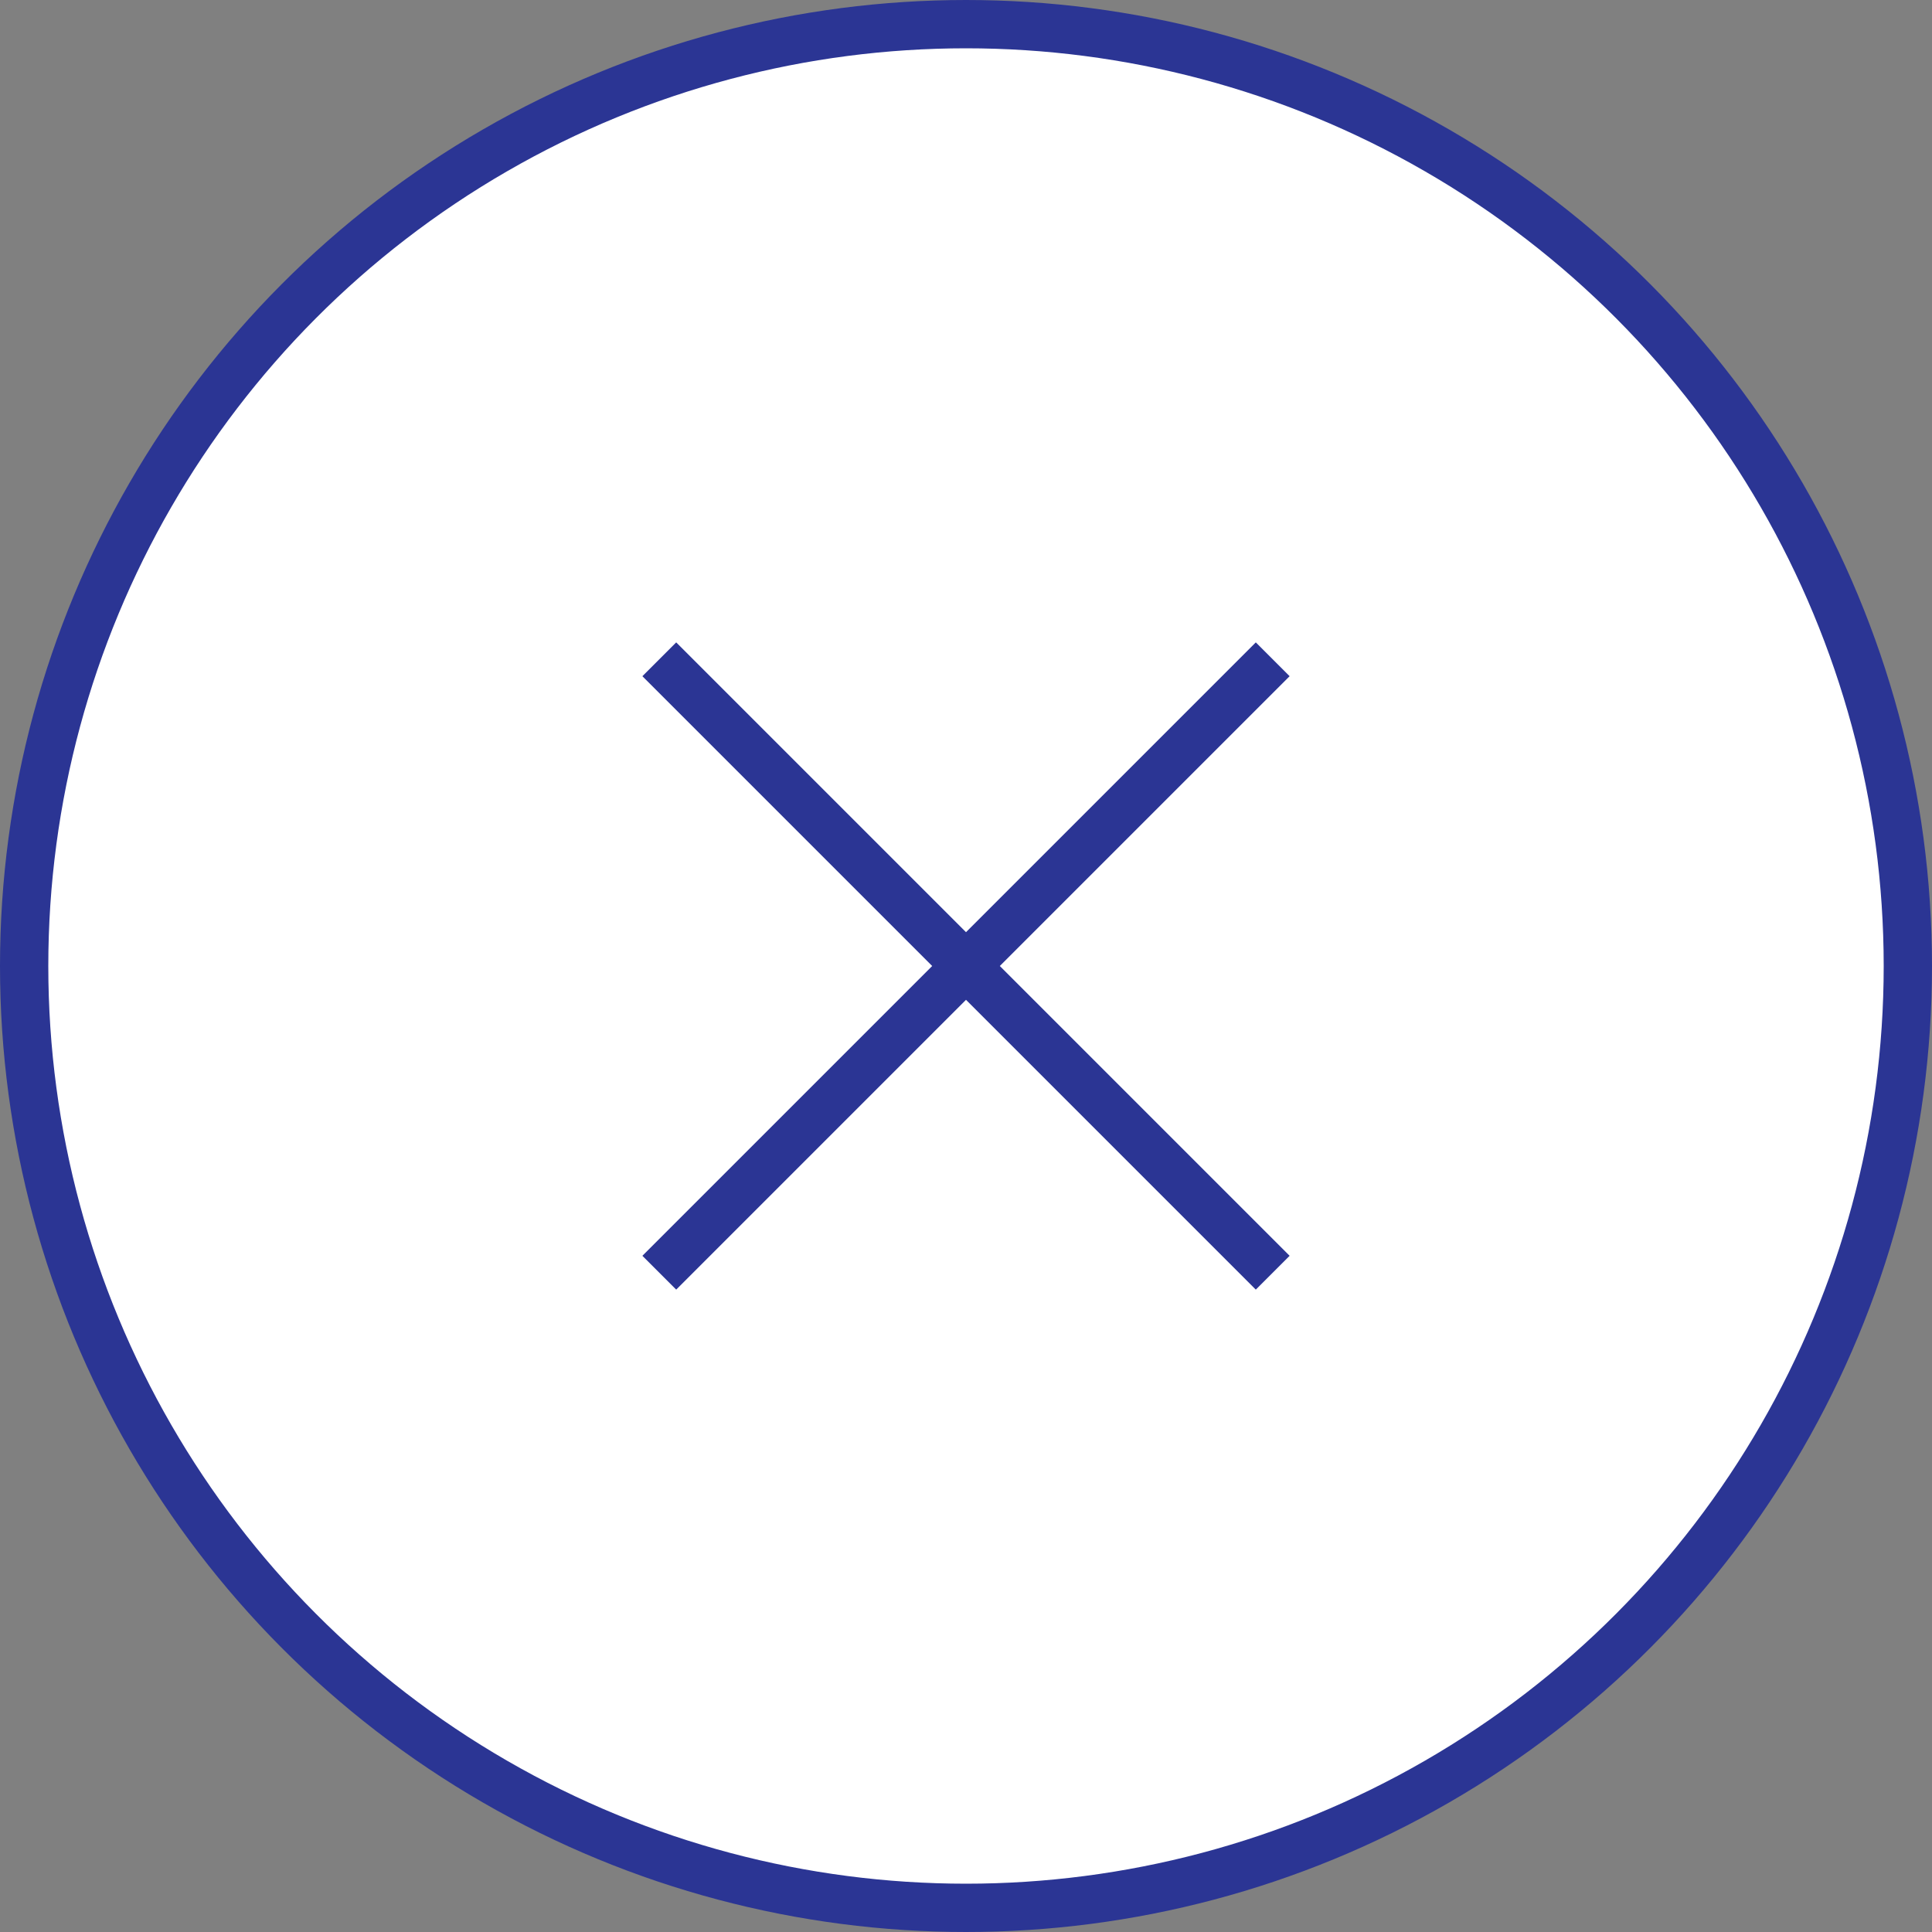 <?xml version="1.0" encoding="UTF-8"?>
<svg id="Layer_2" xmlns="http://www.w3.org/2000/svg" version="1.1" viewBox="0 0 40 40">
  <rect x="0" y="0" width="40" height="40" fill="#808080" stroke="none"/>
  <!-- Generator: Adobe Illustrator 29.6.1, SVG Export Plug-In . SVG Version: 2.1.1 Build 9)  -->
  <defs>
    <style>
      .st0 {
        fill: #fff;
        stroke: #2b3594;
      }

      .st1 {
        fill: #2b3594;
        fill-rule: evenodd;
      }
    </style>
  </defs>
  <g id="Layer_1-2">
    <g id="Group_245">
      <circle id="Ellipse_5" class="st0" cx="20" cy="20" r="19.5"/>
      <path id="Union" class="st1" d="M20.7,20l6-6-.7-.7-6,6-6-6-.7.7,6,6-6,6,.7.7,6-6,6,6,.7-.7-6-6Z"/>
    </g>
  </g>
</svg>
